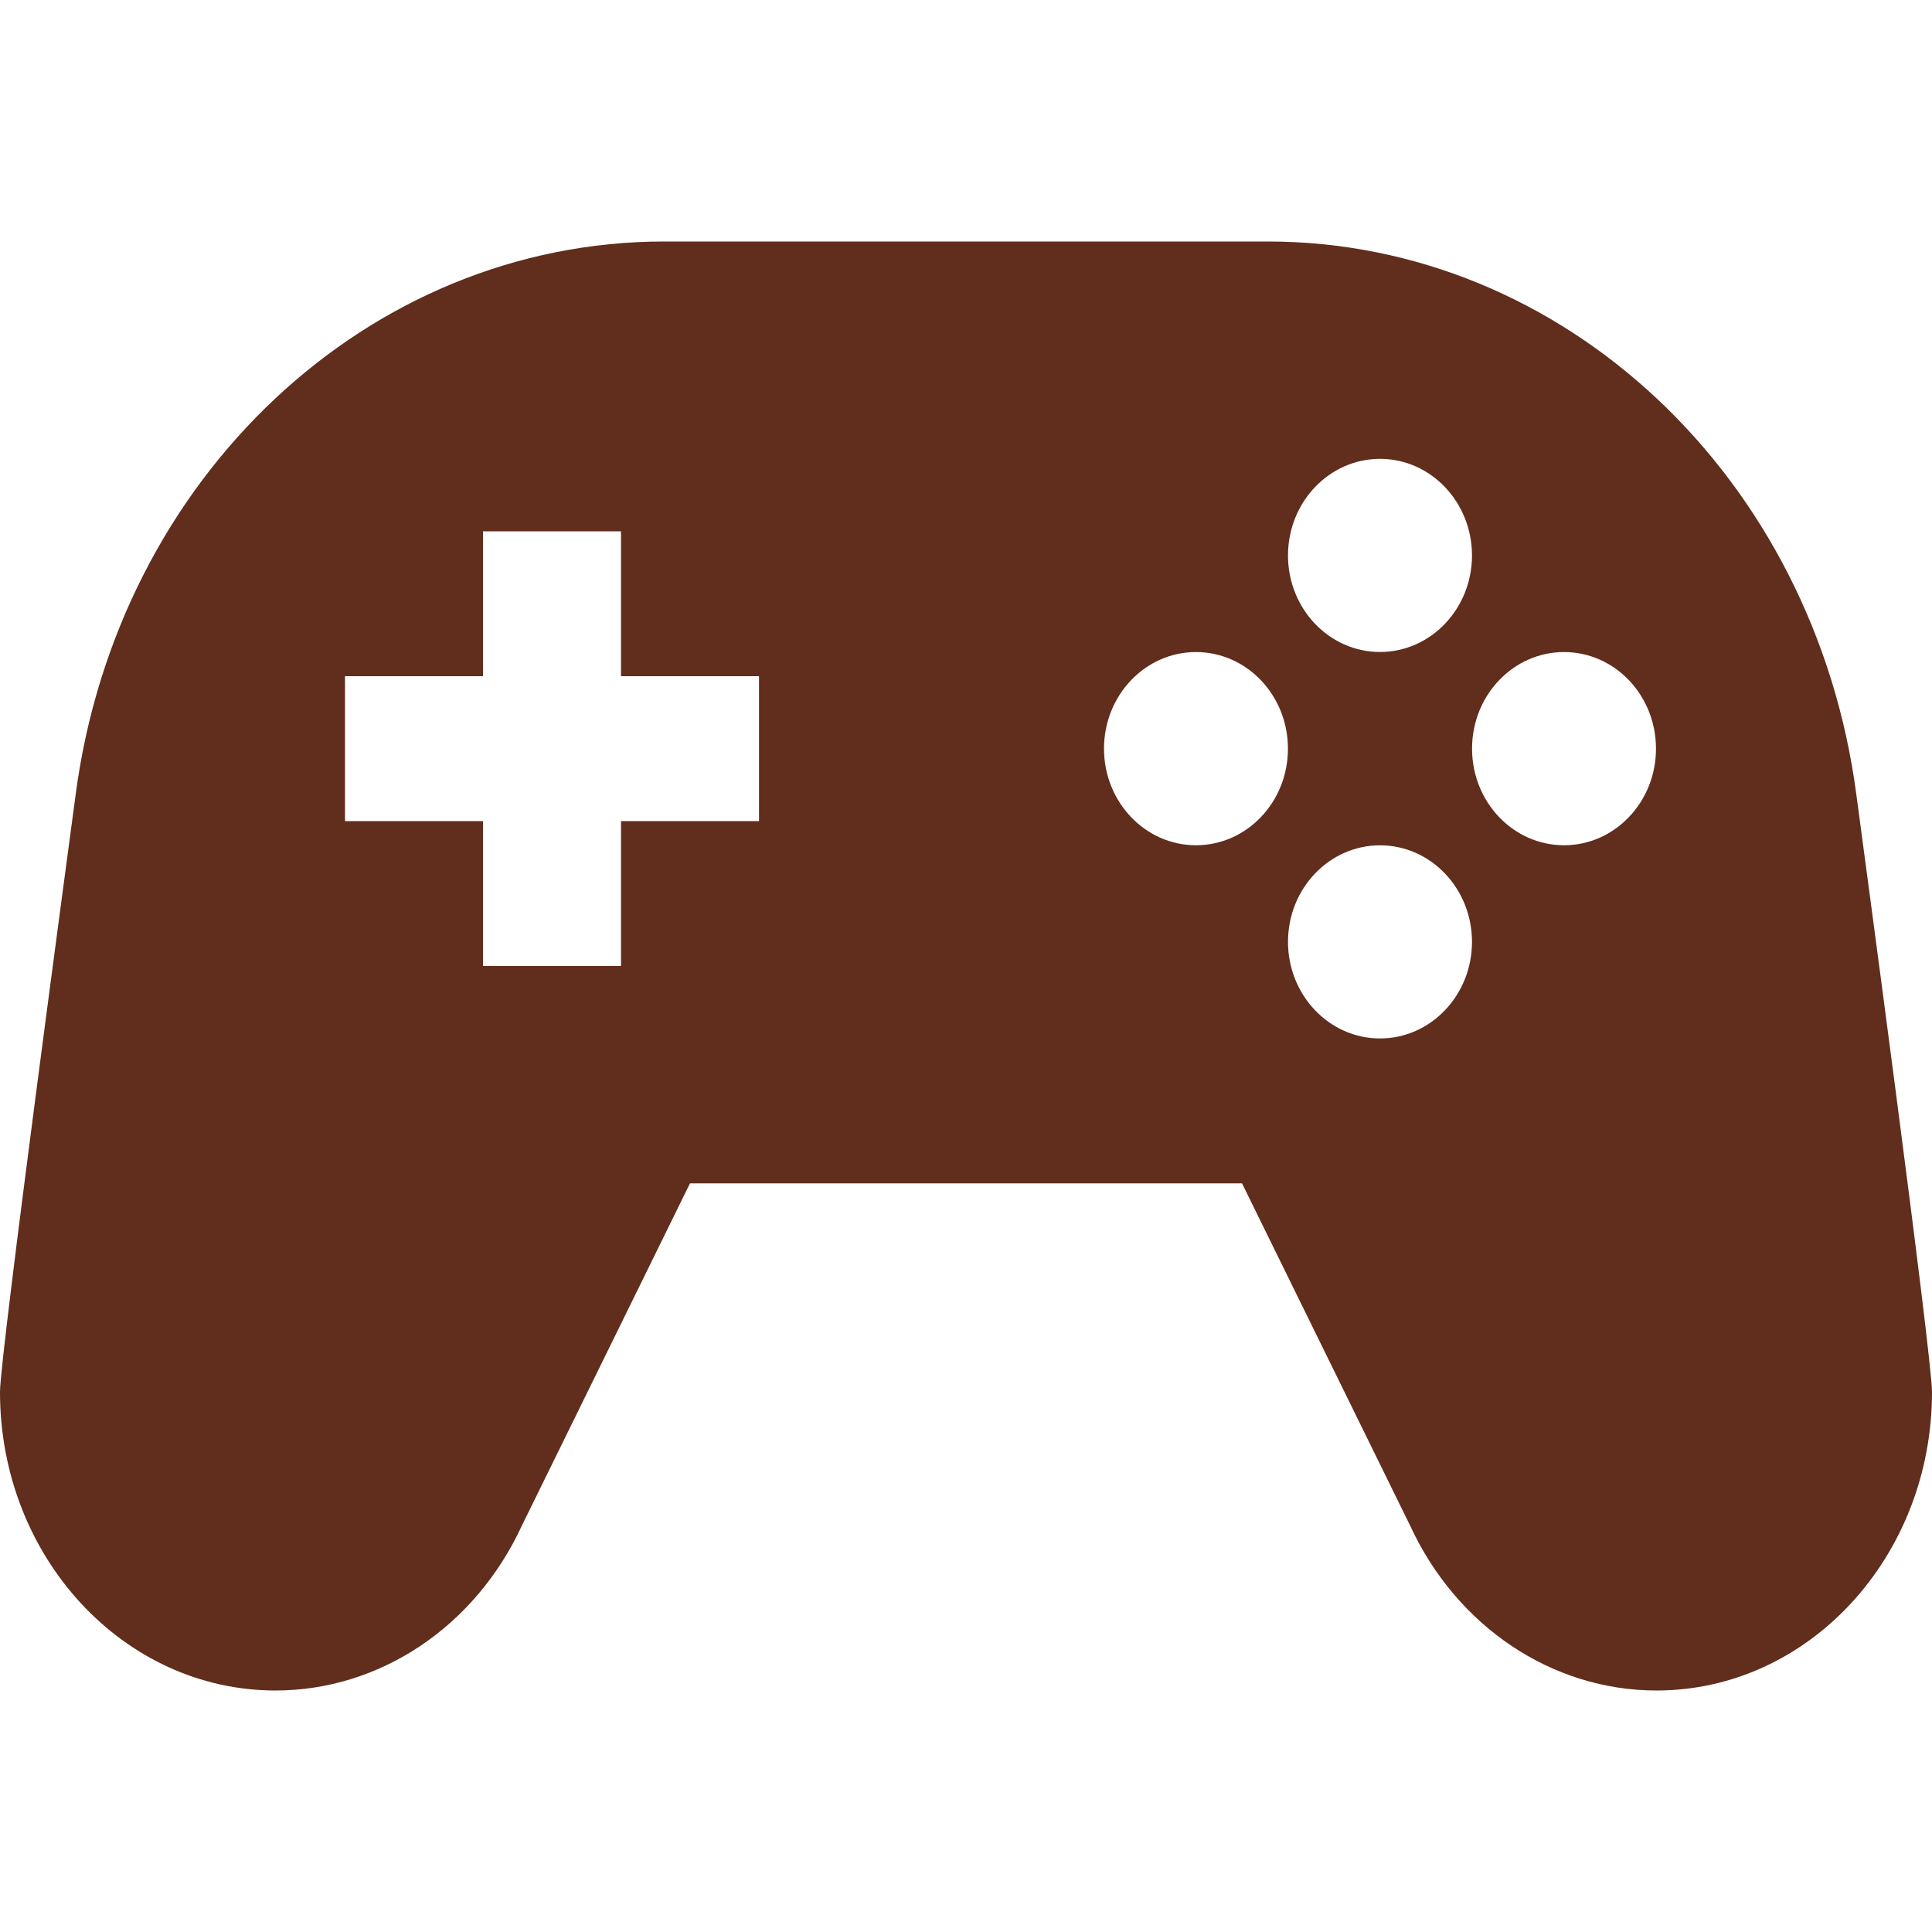 <svg width="30" height="30" viewBox="0 0 30 30" fill="none" xmlns="http://www.w3.org/2000/svg">
<path d="M28.825 12.336C28.175 7.41 24.28 3.75 19.686 3.75H10.314C5.72 3.75 1.826 7.41 1.175 12.336C1.101 12.897 0 21.048 0 21.615C0 24.174 1.916 26.25 4.278 26.25C5.899 26.25 7.38 25.258 8.105 23.687L10.714 18.375H19.286L21.895 23.687C22.619 25.258 24.101 26.25 25.722 26.25C28.084 26.25 30 24.174 30 21.615C30 21.048 28.899 12.897 28.825 12.336ZM21.429 7.125C22.217 7.125 22.857 7.797 22.857 8.625C22.857 9.453 22.217 10.124 21.429 10.124C20.64 10.124 20 9.453 20 8.625C20 7.797 20.64 7.125 21.429 7.125ZM11.786 12.75H9.643V15H7.5V12.75H5.357V10.5H7.5V8.25H9.643V10.5H11.786V12.75ZM18.571 13.125C17.782 13.125 17.143 12.453 17.143 11.625C17.143 10.797 17.782 10.125 18.571 10.125C19.36 10.125 19.999 10.797 19.999 11.625C20 12.453 19.361 13.125 18.571 13.125ZM21.429 16.125C20.64 16.125 20 15.453 20 14.625C20 13.797 20.64 13.126 21.429 13.126C22.217 13.126 22.857 13.797 22.857 14.625C22.857 15.453 22.217 16.125 21.429 16.125ZM24.286 13.125C23.497 13.125 22.858 12.453 22.858 11.625C22.858 10.797 23.497 10.125 24.286 10.125C25.075 10.125 25.714 10.797 25.714 11.625C25.714 12.453 25.075 13.125 24.286 13.125Z" fill="#612D1C"/>
</svg>
